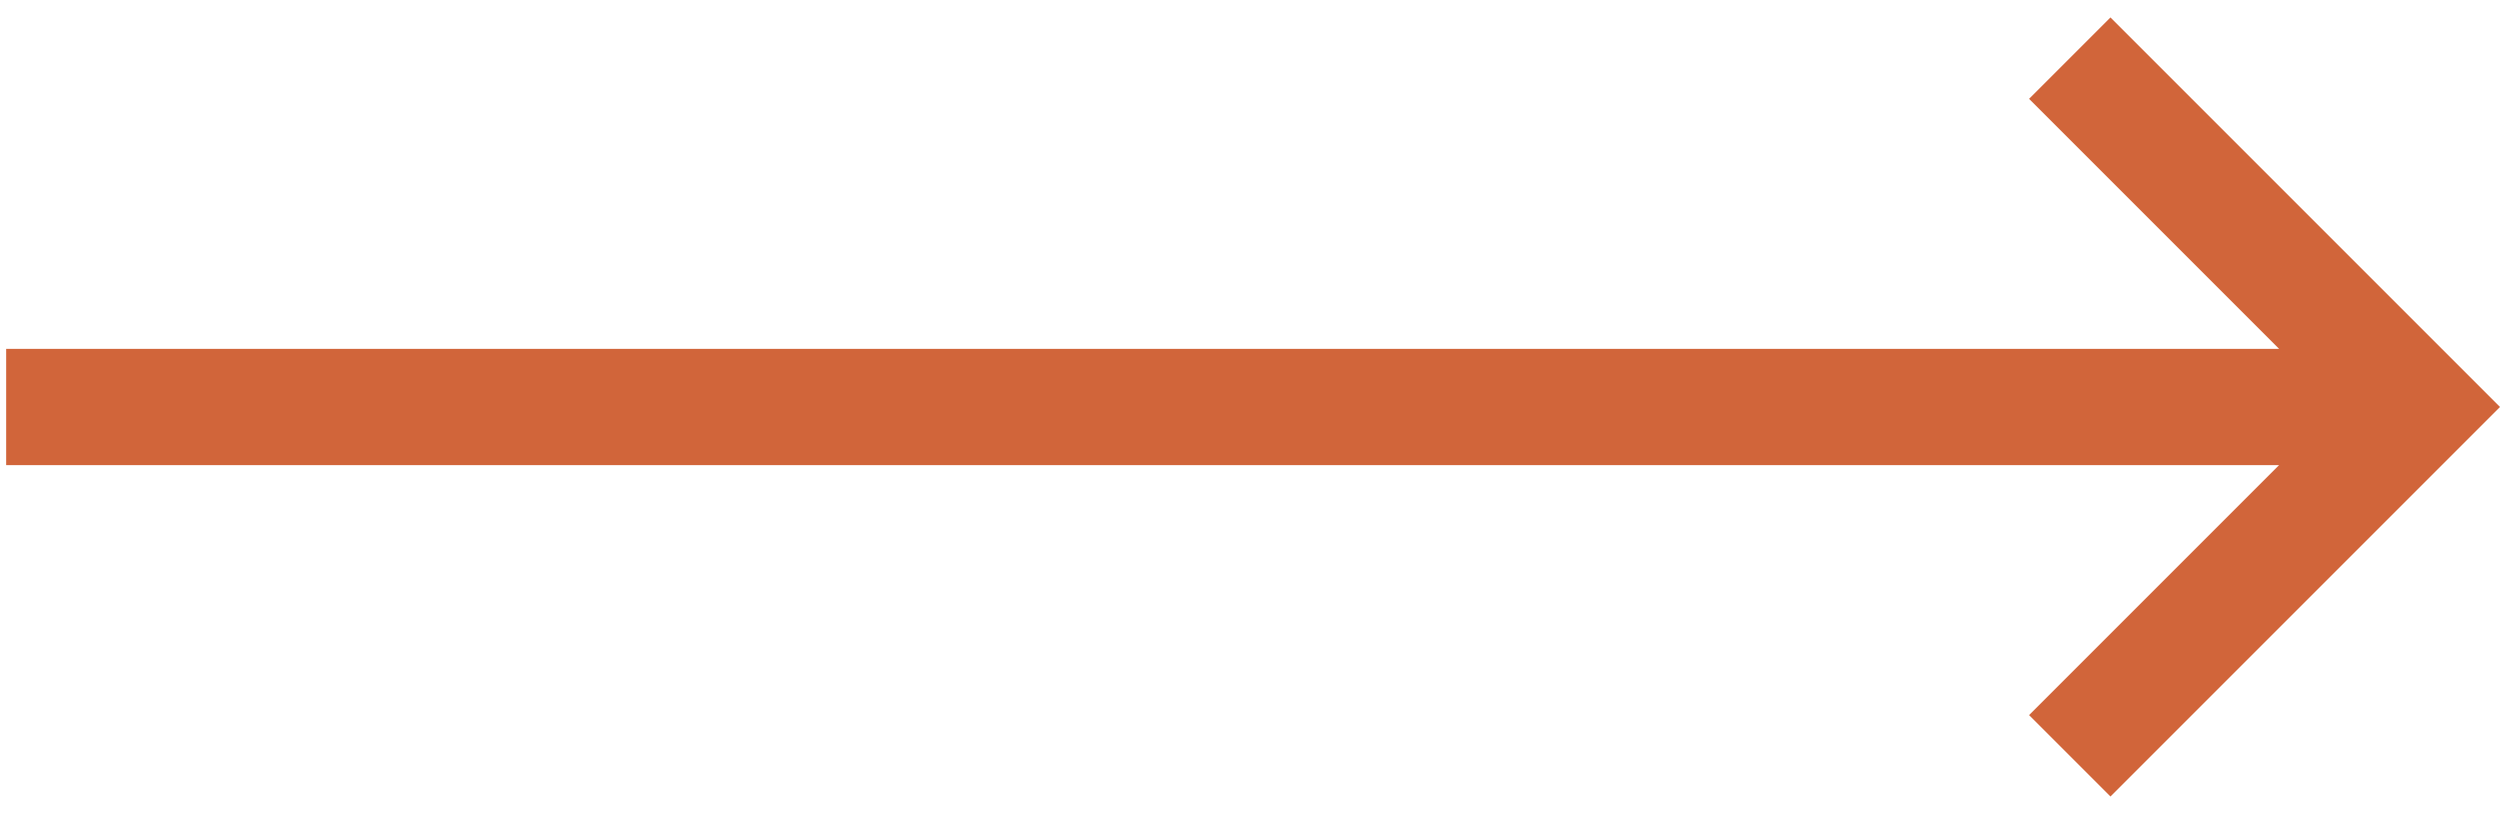 <svg width="43" height="14" viewBox="0 0 43 14" fill="none" xmlns="http://www.w3.org/2000/svg">
<path d="M36.3 13.7L34.9 12.3L39.2 8H0.106V6H39.2L34.9 1.7L36.3 0.3L43 7L36.3 13.7Z" fill="#D1653A"/>
</svg>
